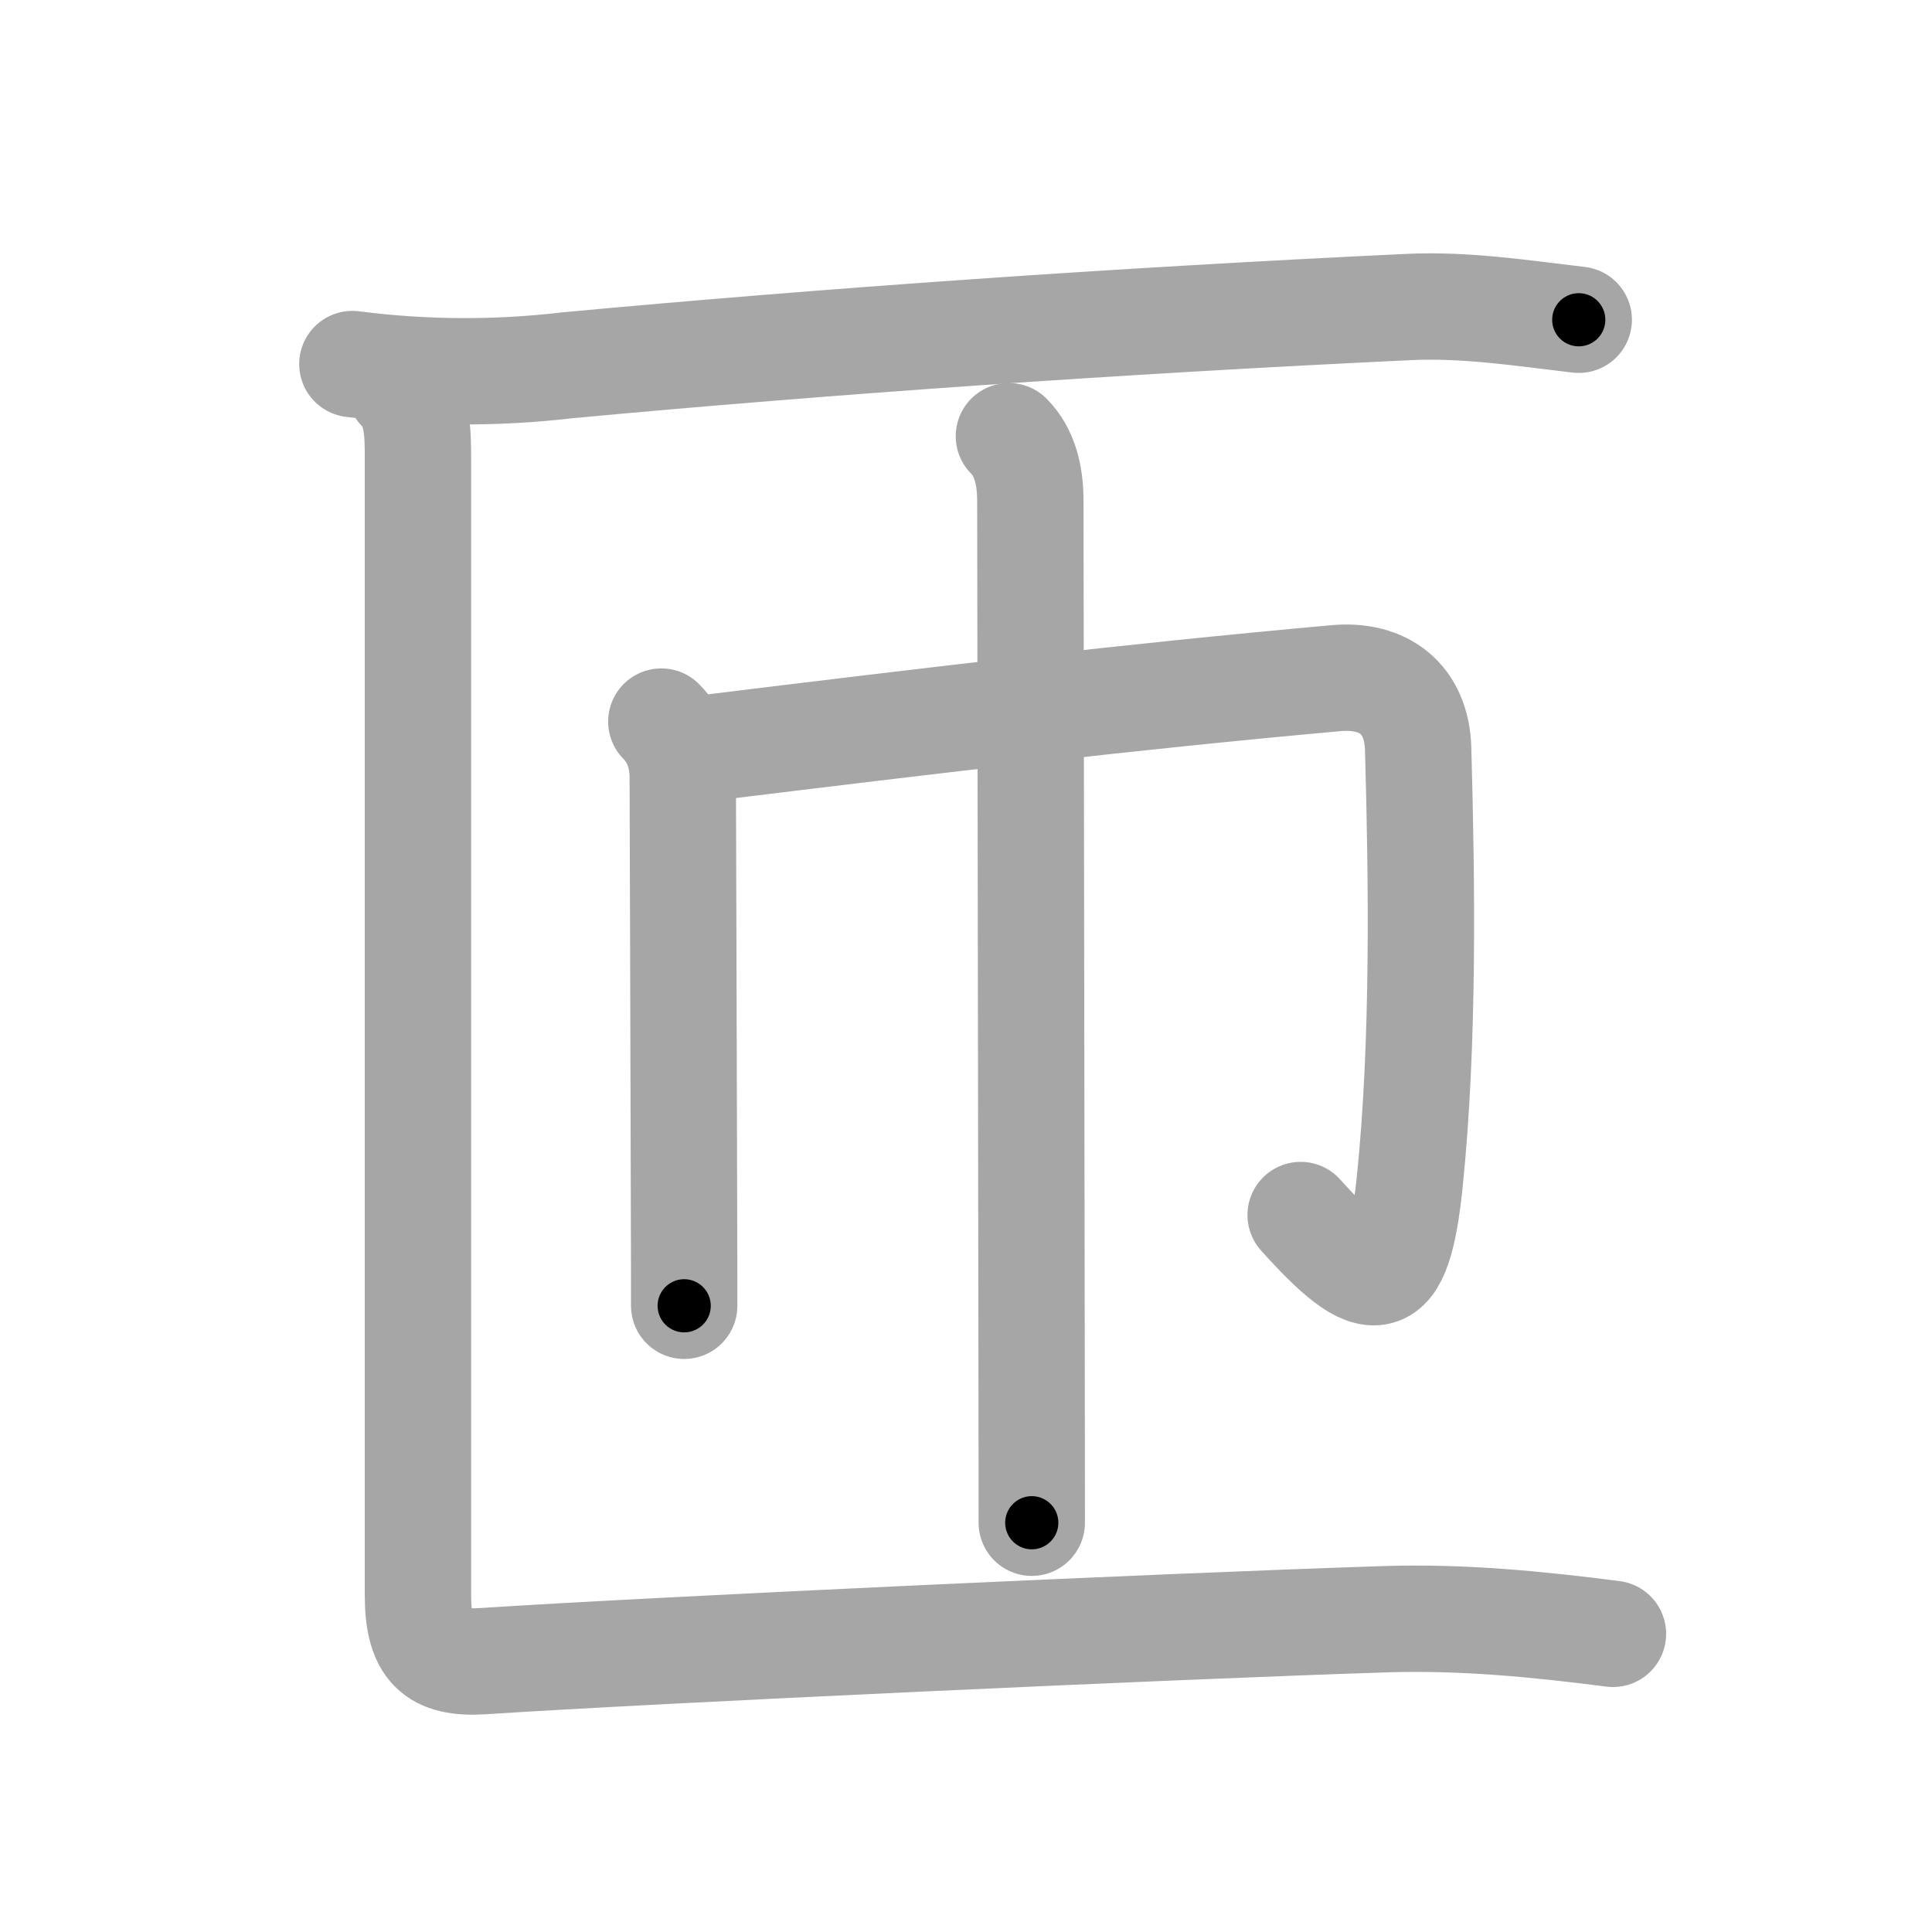 <svg xmlns="http://www.w3.org/2000/svg" viewBox="0 0 109 109" id="531d"><g fill="none" stroke="#a6a6a6" stroke-width="6" stroke-linecap="round" stroke-linejoin="round"><g><g><path d="M19.88,20.54c4.06,0.52,8.1,0.54,12.12,0.07c14.5-1.35,31.1-2.52,47.5-3.29c3.2-0.15,6.39,0.35,9.57,0.72" /></g><g><path d="M37.31,40.71c0.8,0.8,1.21,1.91,1.21,3.15c0,0.48,0.05,15.14,0.07,24.14c0.01,2.59,0.01,4.65,0.01,5.67" /><path d="M39.49,42.25c13.86-1.7,24.14-2.93,35.89-3.99c2.7-0.24,4.55,1.18,4.63,3.99c0.21,7.52,0.33,16.56-0.47,24.38c-0.66,6.5-2.04,6.5-6.16,1.92" /><path d="M56.92,24.61c0.92,0.92,1.21,2.26,1.21,3.65c0,0.47,0.05,31.59,0.07,47.99c0.01,5.09,0.01,8.76,0.01,9.66" /></g><g><path d="M22.58,21.96c0.98,0.98,1,2.41,1,3.91c0,14.75,0,61.03,0,64.11c0,2.99,0.98,3.91,3.66,3.74c9.58-0.63,39.01-1.99,51.01-2.37c4.26-0.13,8.51,0.28,12.75,0.83" /></g></g></g><g fill="none" stroke="#000" stroke-width="3" stroke-linecap="round" stroke-linejoin="round"><path d="M19.88,20.54c4.06,0.52,8.1,0.54,12.12,0.07c14.5-1.35,31.1-2.52,47.5-3.29c3.2-0.15,6.39,0.35,9.57,0.72" stroke-dasharray="69.378" stroke-dashoffset="69.378"><animate attributeName="stroke-dashoffset" values="69.378;69.378;0" dur="0.522s" fill="freeze" begin="0s;531d.click" /></path><path d="M37.31,40.71c0.8,0.8,1.21,1.91,1.21,3.15c0,0.48,0.05,15.14,0.07,24.14c0.01,2.59,0.01,4.65,0.01,5.67" stroke-dasharray="33.275" stroke-dashoffset="33.275"><animate attributeName="stroke-dashoffset" values="33.275" fill="freeze" begin="531d.click" /><animate attributeName="stroke-dashoffset" values="33.275;33.275;0" keyTimes="0;0.611;1" dur="0.855s" fill="freeze" begin="0s;531d.click" /></path><path d="M39.49,42.25c13.86-1.7,24.14-2.93,35.89-3.99c2.7-0.24,4.55,1.18,4.63,3.99c0.21,7.52,0.33,16.56-0.47,24.38c-0.66,6.5-2.04,6.5-6.16,1.92" stroke-dasharray="78.765" stroke-dashoffset="78.765"><animate attributeName="stroke-dashoffset" values="78.765" fill="freeze" begin="531d.click" /><animate attributeName="stroke-dashoffset" values="78.765;78.765;0" keyTimes="0;0.591;1" dur="1.447s" fill="freeze" begin="0s;531d.click" /></path><path d="M56.92,24.61c0.92,0.92,1.21,2.26,1.21,3.65c0,0.47,0.05,31.59,0.07,47.99c0.01,5.09,0.01,8.76,0.01,9.66" stroke-dasharray="61.599" stroke-dashoffset="61.599"><animate attributeName="stroke-dashoffset" values="61.599" fill="freeze" begin="531d.click" /><animate attributeName="stroke-dashoffset" values="61.599;61.599;0" keyTimes="0;0.758;1" dur="1.91s" fill="freeze" begin="0s;531d.click" /></path><path d="M22.58,21.96c0.98,0.98,1,2.41,1,3.91c0,14.75,0,61.03,0,64.11c0,2.99,0.98,3.91,3.66,3.74c9.58-0.63,39.01-1.99,51.01-2.37c4.26-0.13,8.51,0.28,12.75,0.83" stroke-dasharray="138.368" stroke-dashoffset="138.368"><animate attributeName="stroke-dashoffset" values="138.368" fill="freeze" begin="531d.click" /><animate attributeName="stroke-dashoffset" values="138.368;138.368;0" keyTimes="0;0.647;1" dur="2.95s" fill="freeze" begin="0s;531d.click" /></path></g></svg>
